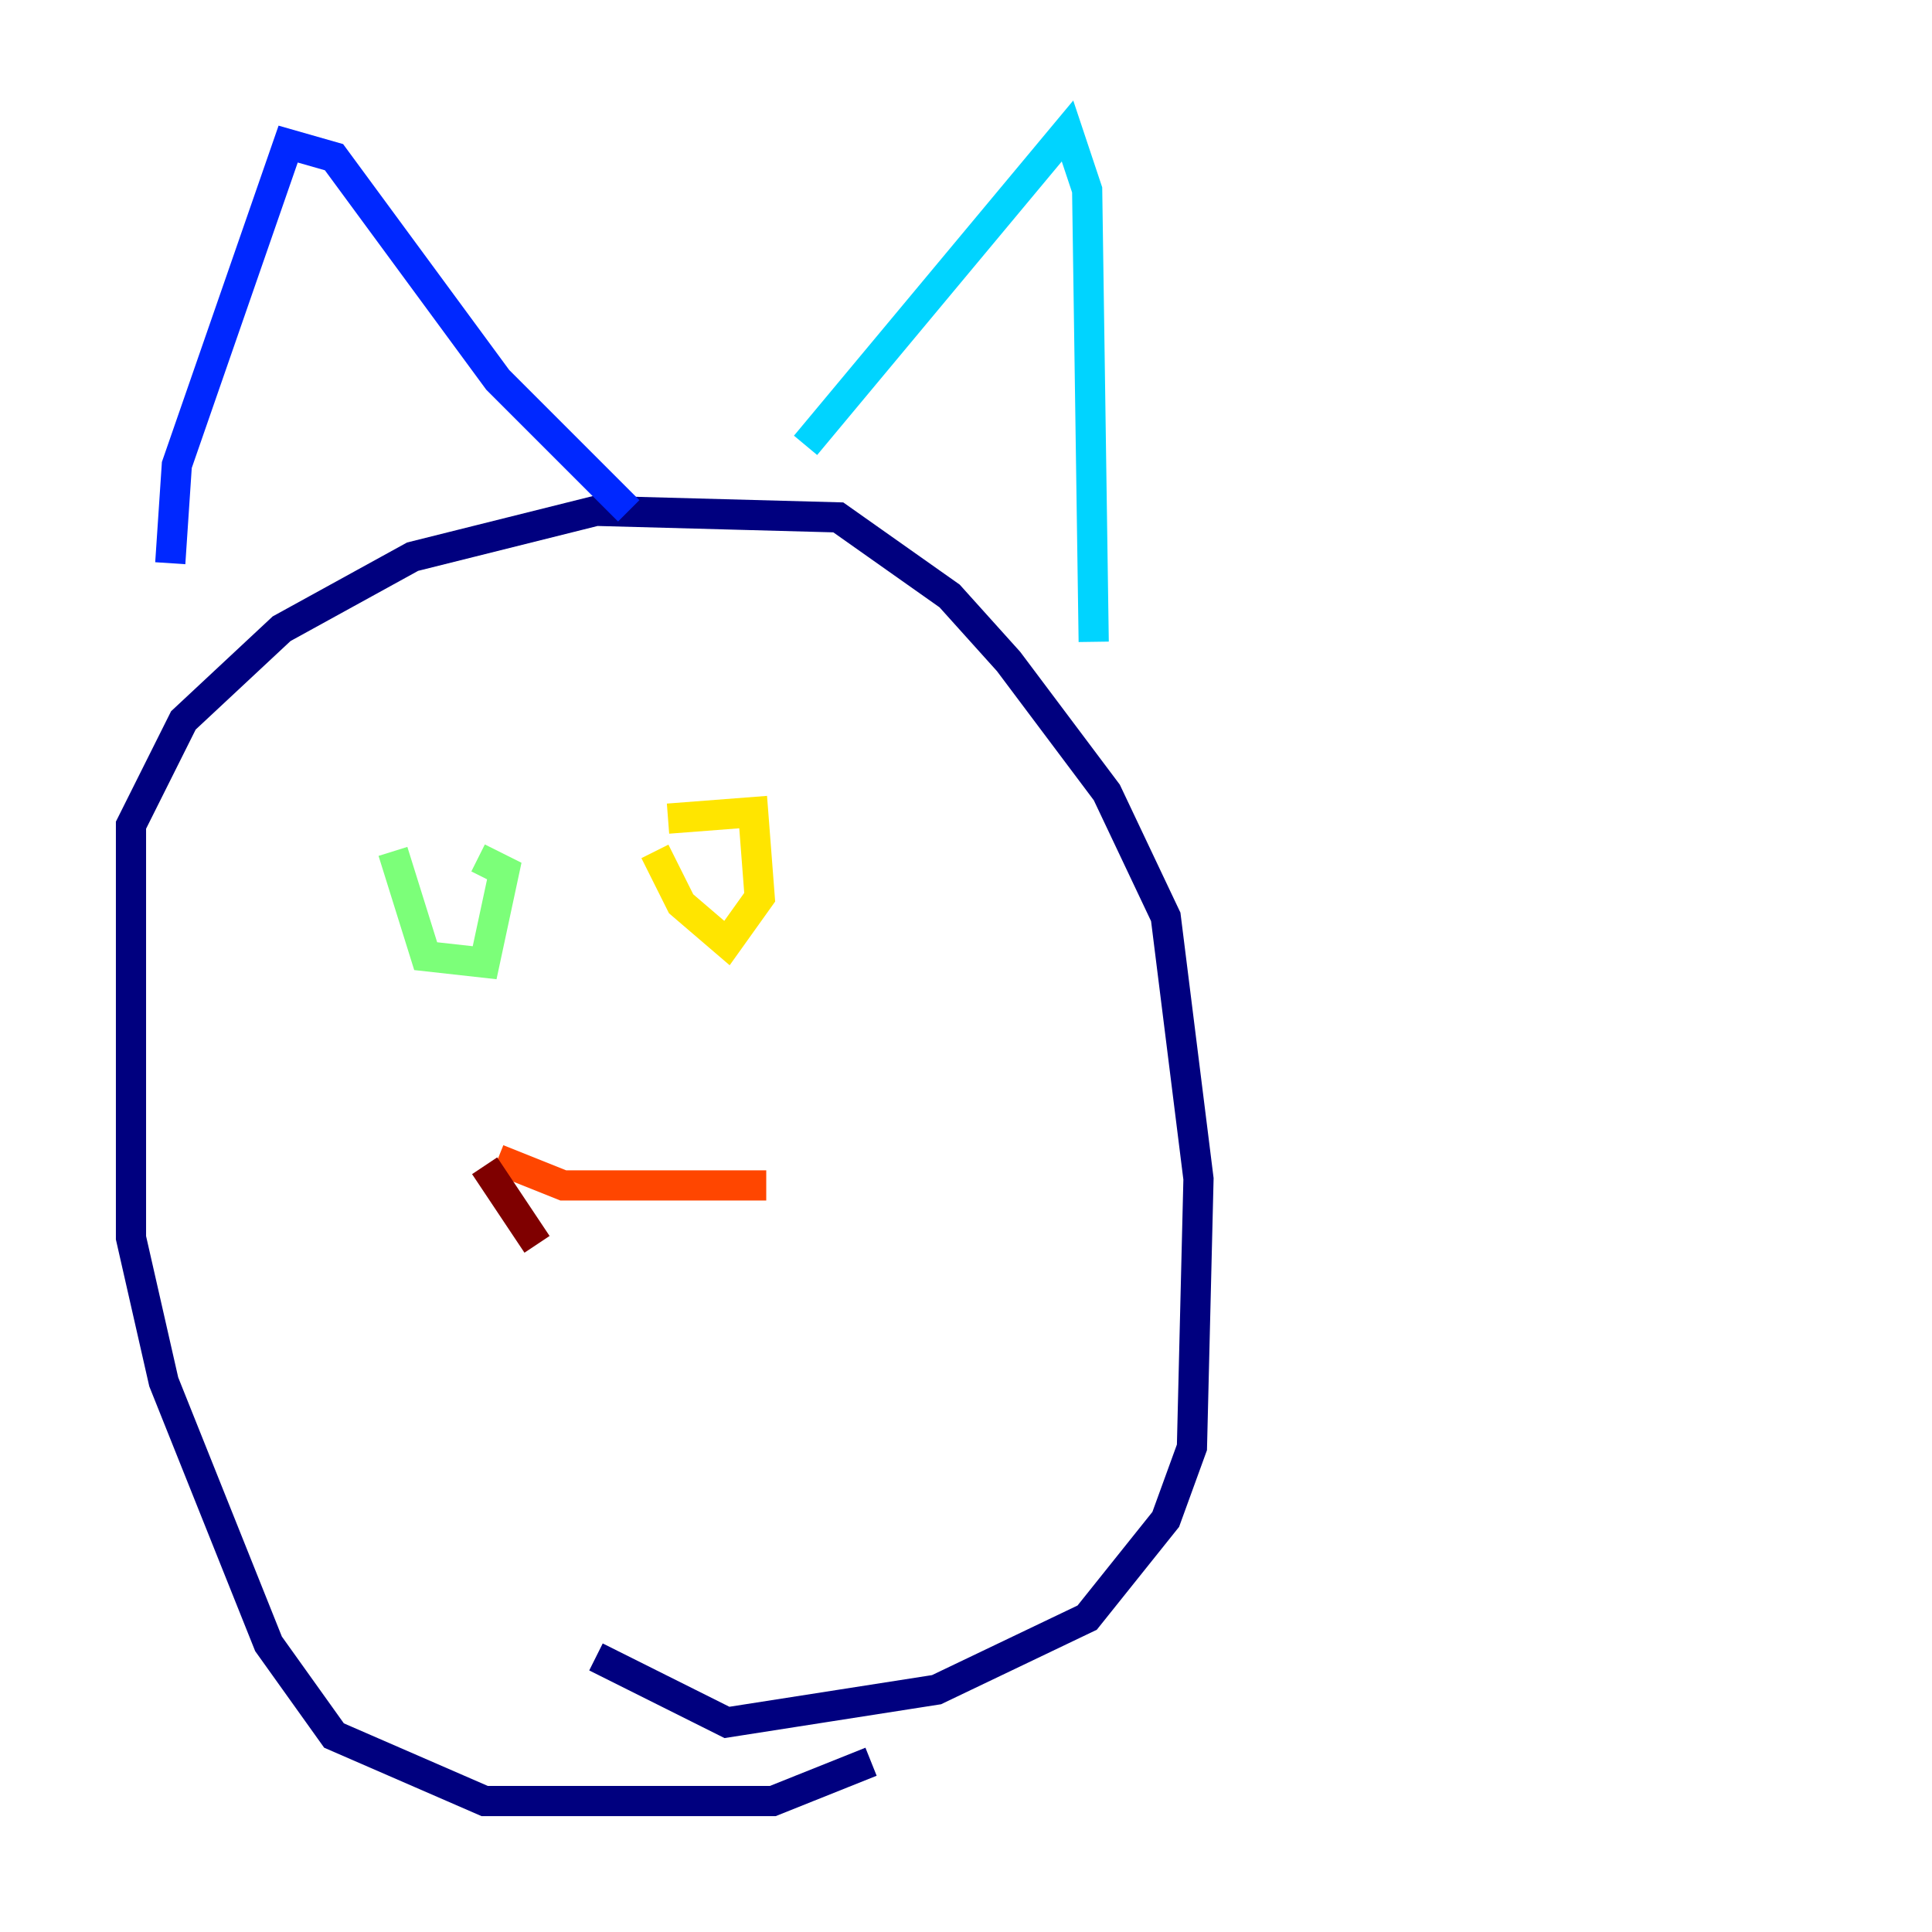 <?xml version="1.0" encoding="utf-8" ?>
<svg baseProfile="tiny" height="128" version="1.2" viewBox="0,0,128,128" width="128" xmlns="http://www.w3.org/2000/svg" xmlns:ev="http://www.w3.org/2001/xml-events" xmlns:xlink="http://www.w3.org/1999/xlink"><defs /><polyline fill="none" points="57.709,116.719 51.2,119.322 32.108,119.322 22.129,114.983 17.79,108.909 10.848,91.552 8.678,82.007 8.678,54.671 12.149,47.729 18.658,41.654 27.336,36.881 39.485,33.844 55.539,34.278 62.915,39.485 66.82,43.824 73.329,52.502 77.234,60.746 79.403,78.102 78.969,95.891 77.234,100.664 72.027,107.173 62.047,111.946 48.163,114.115 39.485,109.776" stroke="#00007f" stroke-width="2" /><polyline fill="none" points="11.281,37.315 11.715,30.807 19.091,9.546 22.129,10.414 32.976,25.166 41.654,33.844" stroke="#0028ff" stroke-width="2" /><polyline fill="none" points="53.37,29.505 70.725,8.678 72.027,12.583 72.461,42.522" stroke="#00d4ff" stroke-width="2" /><polyline fill="none" points="26.034,56.407 28.203,63.349 32.108,63.783 33.41,57.709 31.675,56.841" stroke="#7cff79" stroke-width="2" /><polyline fill="none" points="43.39,56.407 45.125,59.878 48.163,62.481 50.332,59.444 49.898,53.803 44.258,54.237" stroke="#ffe500" stroke-width="2" /><polyline fill="none" points="32.976,76.8 37.315,78.536 50.766,78.536" stroke="#ff4600" stroke-width="2" /><polyline fill="none" points="32.108,77.234 35.58,82.441" stroke="#7f0000" stroke-width="2" /></svg>